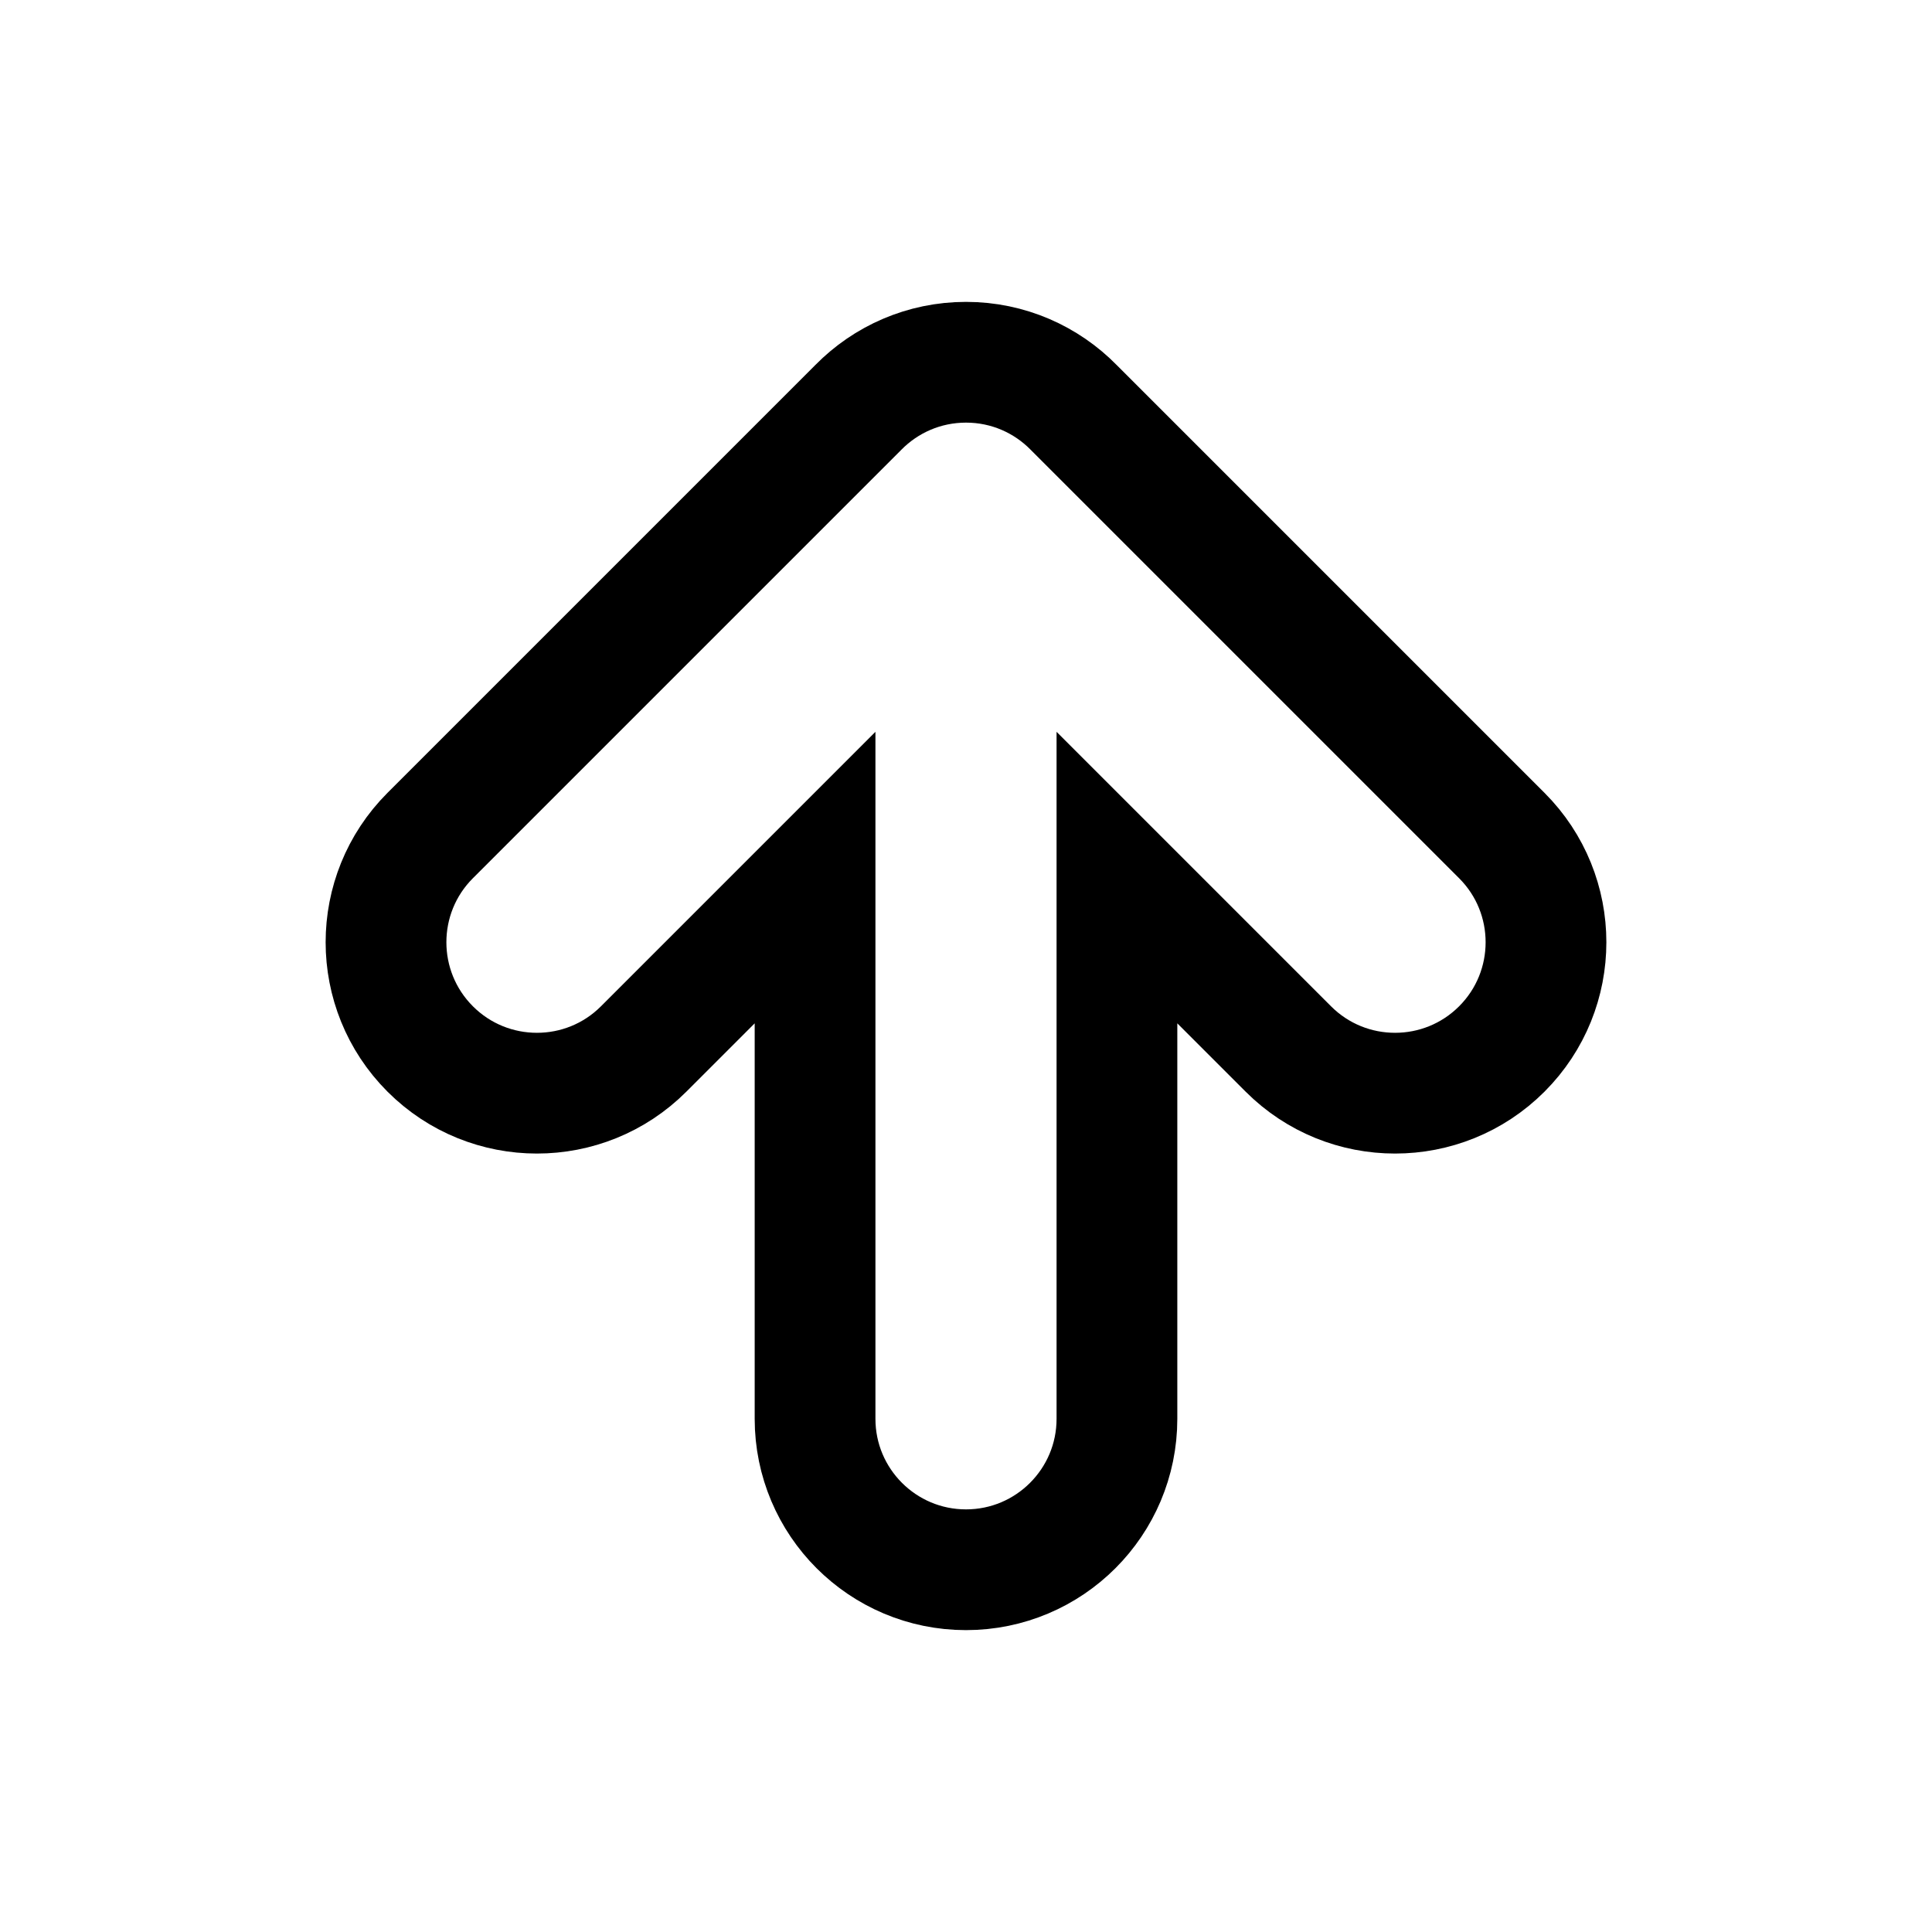 <svg viewBox="0 0 64 64" xmlns="http://www.w3.org/2000/svg">
  <path d="M 32 12 C 33.4 12 34.665 12.575 35.573 13.502 C 35.584 13.513 35.596 13.525 35.607 13.536 L 49.749 27.678 C 51.701 29.63 51.701 32.796 49.749 34.749 C 47.796 36.701 44.63 36.701 42.678 34.749 L 37 29.071 L 37 47 C 37 49.761 34.761 52 32 52 C 29.239 52 27 49.761 27 47 L 27 29.071 L 21.322 34.749 C 19.37 36.701 16.204 36.701 14.251 34.749 C 12.299 32.796 12.299 29.63 14.251 27.678 L 28.393 13.536 C 28.407 13.522 28.421 13.508 28.435 13.494 C 29.342 12.572 30.605 12 32 12 Z" style="fill: none; stroke: rgb(0, 0, 0); stroke-width: 4px;"></path>
</svg>